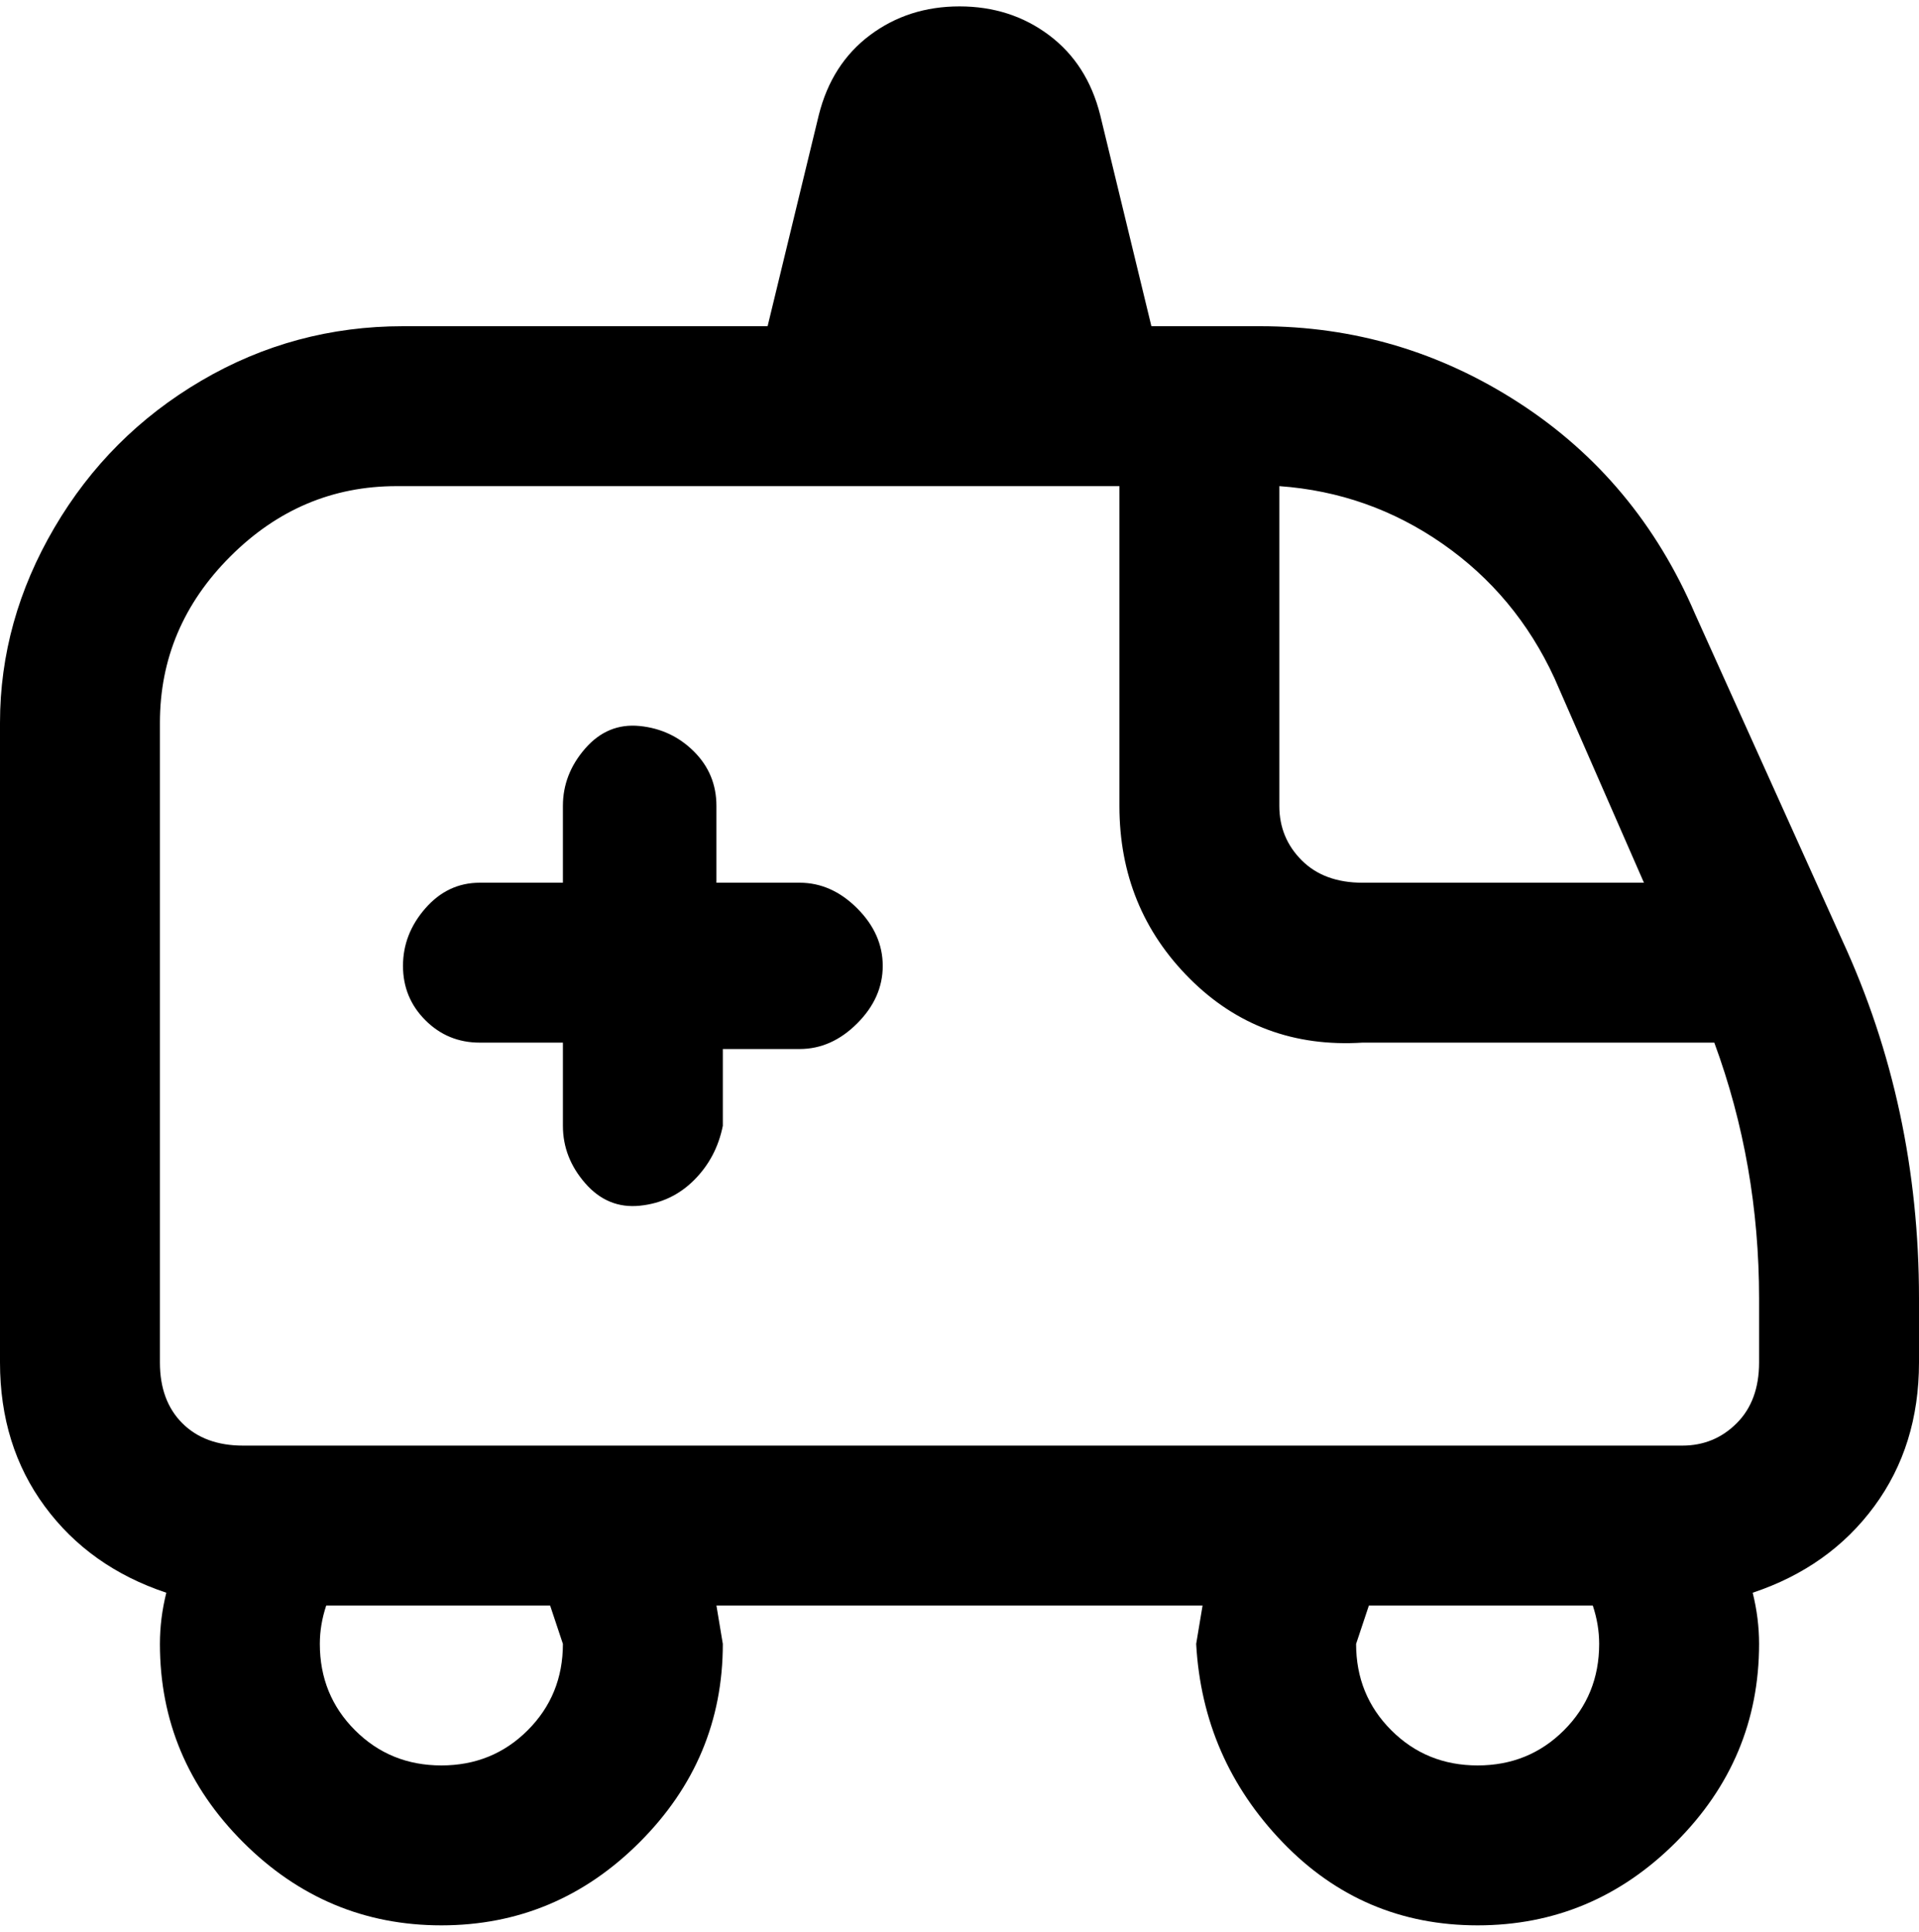 <svg viewBox="0 0 300 302.001" xmlns="http://www.w3.org/2000/svg"><path d="M288 147l-23-51q-9-21-27.5-33T197 51h-17l-8-33q-2-8-8-12.5T150 1q-8 0-14 4.5T128 18l-8 33H63q-17 0-31.5 8.5t-23 23Q0 97 0 113v100q0 13 7 22.5T26 249q-1 4-1 8 0 18 13 31t31 13q18 0 31-13t13-31l-1-6h76l-1 6q1 18 13.5 31t30.5 13q18 0 31-13t13-31q0-4-1-8 12-4 19-13.5t7-22.5v-10q0-30-12-56zm-45-41l14 32h-44q-6 0-9.5-3.5T200 126V76q14 1 25.5 9t17.5 21zM88 257q0 8-5.5 13.5T69 276q-8 0-13.5-5.5T50 257q0-3 1-6h35l2 6zm143 19q-8 0-13.5-5.5T212 257l2-6h35q1 3 1 6 0 8-5.5 13.5T231 276zm44-63q0 6-3.5 9.5T263 226H38q-6 0-9.5-3.5T25 213V113q0-15 11-26t26-11h113v50q0 16 11 27t27 10h55q7 19 7 40v10zm-137-62q0 5-4 9t-9 4h-12v12q-1 5-4.5 8.5t-8.5 4q-5 .5-8.5-3.5t-3.5-9v-13H75q-5 0-8.5-3.5T63 151q0-5 3.5-9t8.5-4h13v-12q0-5 3.5-9t8.5-3.5q5 .5 8.5 4t3.5 8.5v12h13q5 0 9 4t4 9z"/></svg>